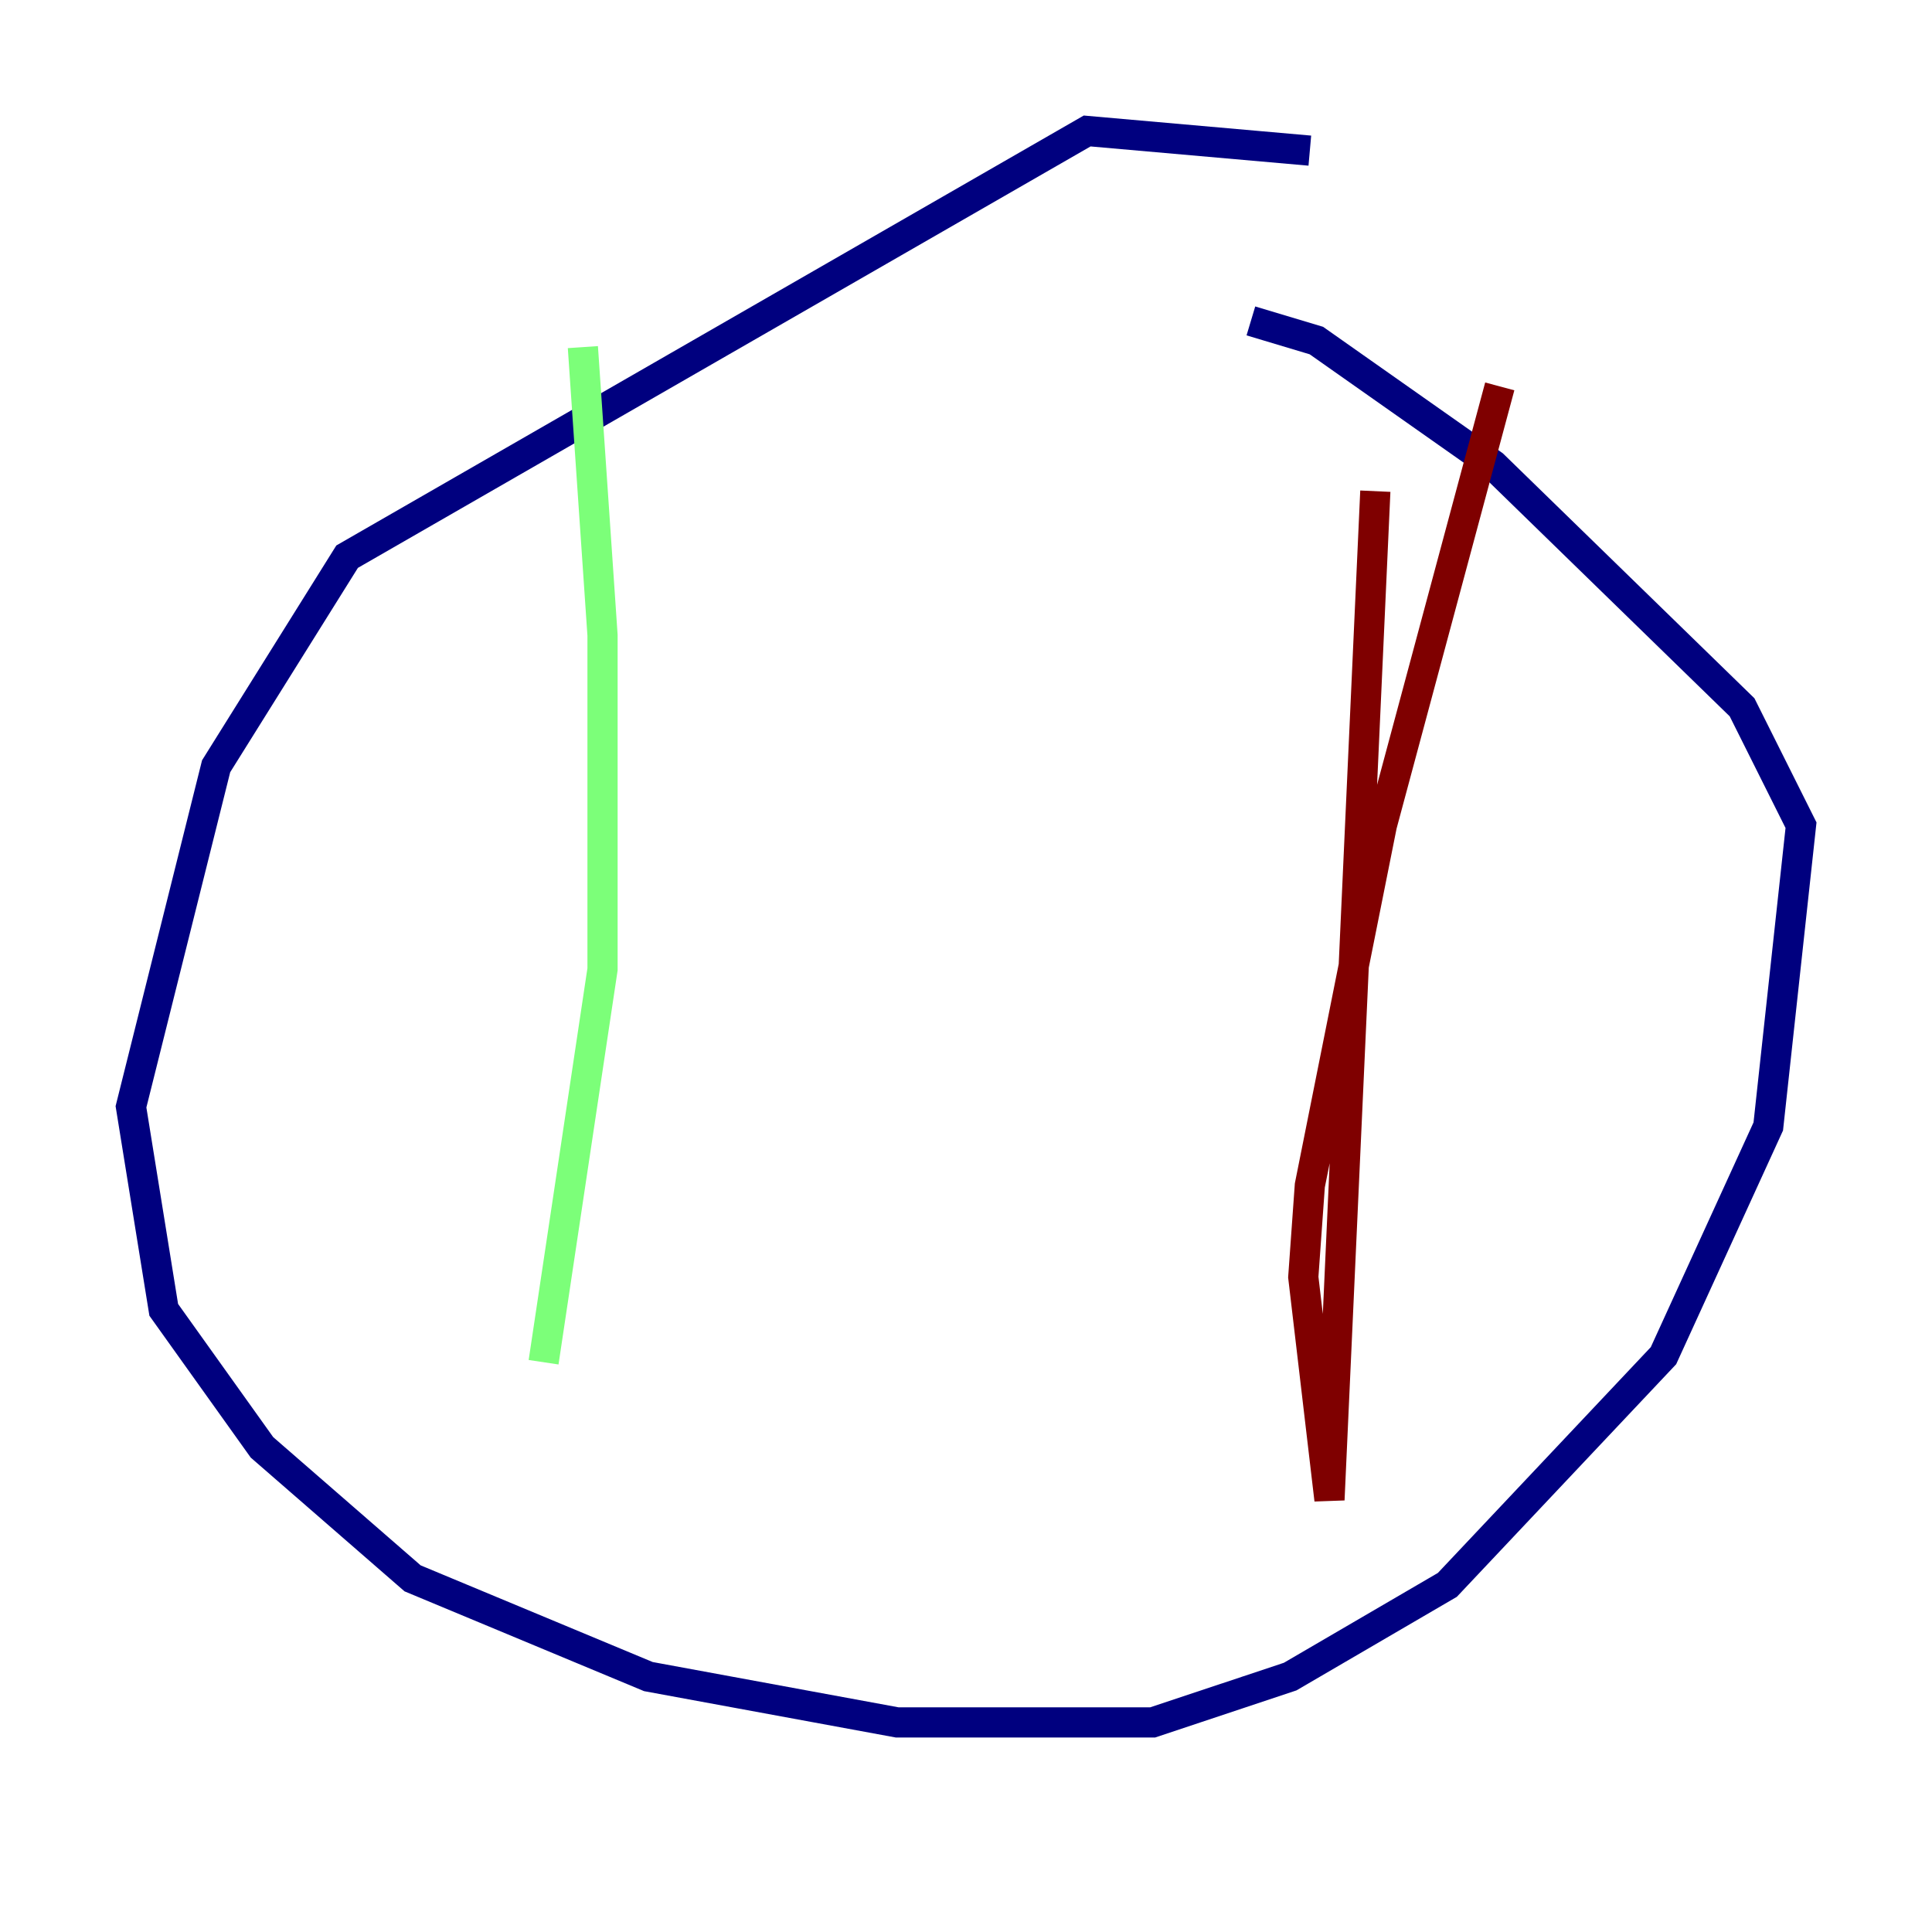 <?xml version="1.0" encoding="utf-8" ?>
<svg baseProfile="tiny" height="128" version="1.2" viewBox="0,0,128,128" width="128" xmlns="http://www.w3.org/2000/svg" xmlns:ev="http://www.w3.org/2001/xml-events" xmlns:xlink="http://www.w3.org/1999/xlink"><defs /><polyline fill="none" points="86.78,9.98 72.027,8.678 22.997,36.881 14.319,50.766 8.678,73.329 10.848,86.78 17.356,95.891 27.336,104.57 42.956,111.078 59.444,114.115 76.366,114.115 85.478,111.078 95.891,105.003 110.21,89.817 117.153,74.63 119.322,54.671 115.417,46.861 98.929,30.807 87.214,22.563 82.875,21.261" stroke="#00007f" stroke-width="2" /><polyline fill="none" points="38.617,22.997 39.919,42.088 39.919,64.217 36.014,90.251" stroke="#7cff79" stroke-width="2" /><polyline fill="none" points="99.363,25.6 91.552,54.671 86.78,78.536 86.346,84.61 88.081,99.363 91.119,32.542" stroke="#7f0000" stroke-width="2" /></svg>